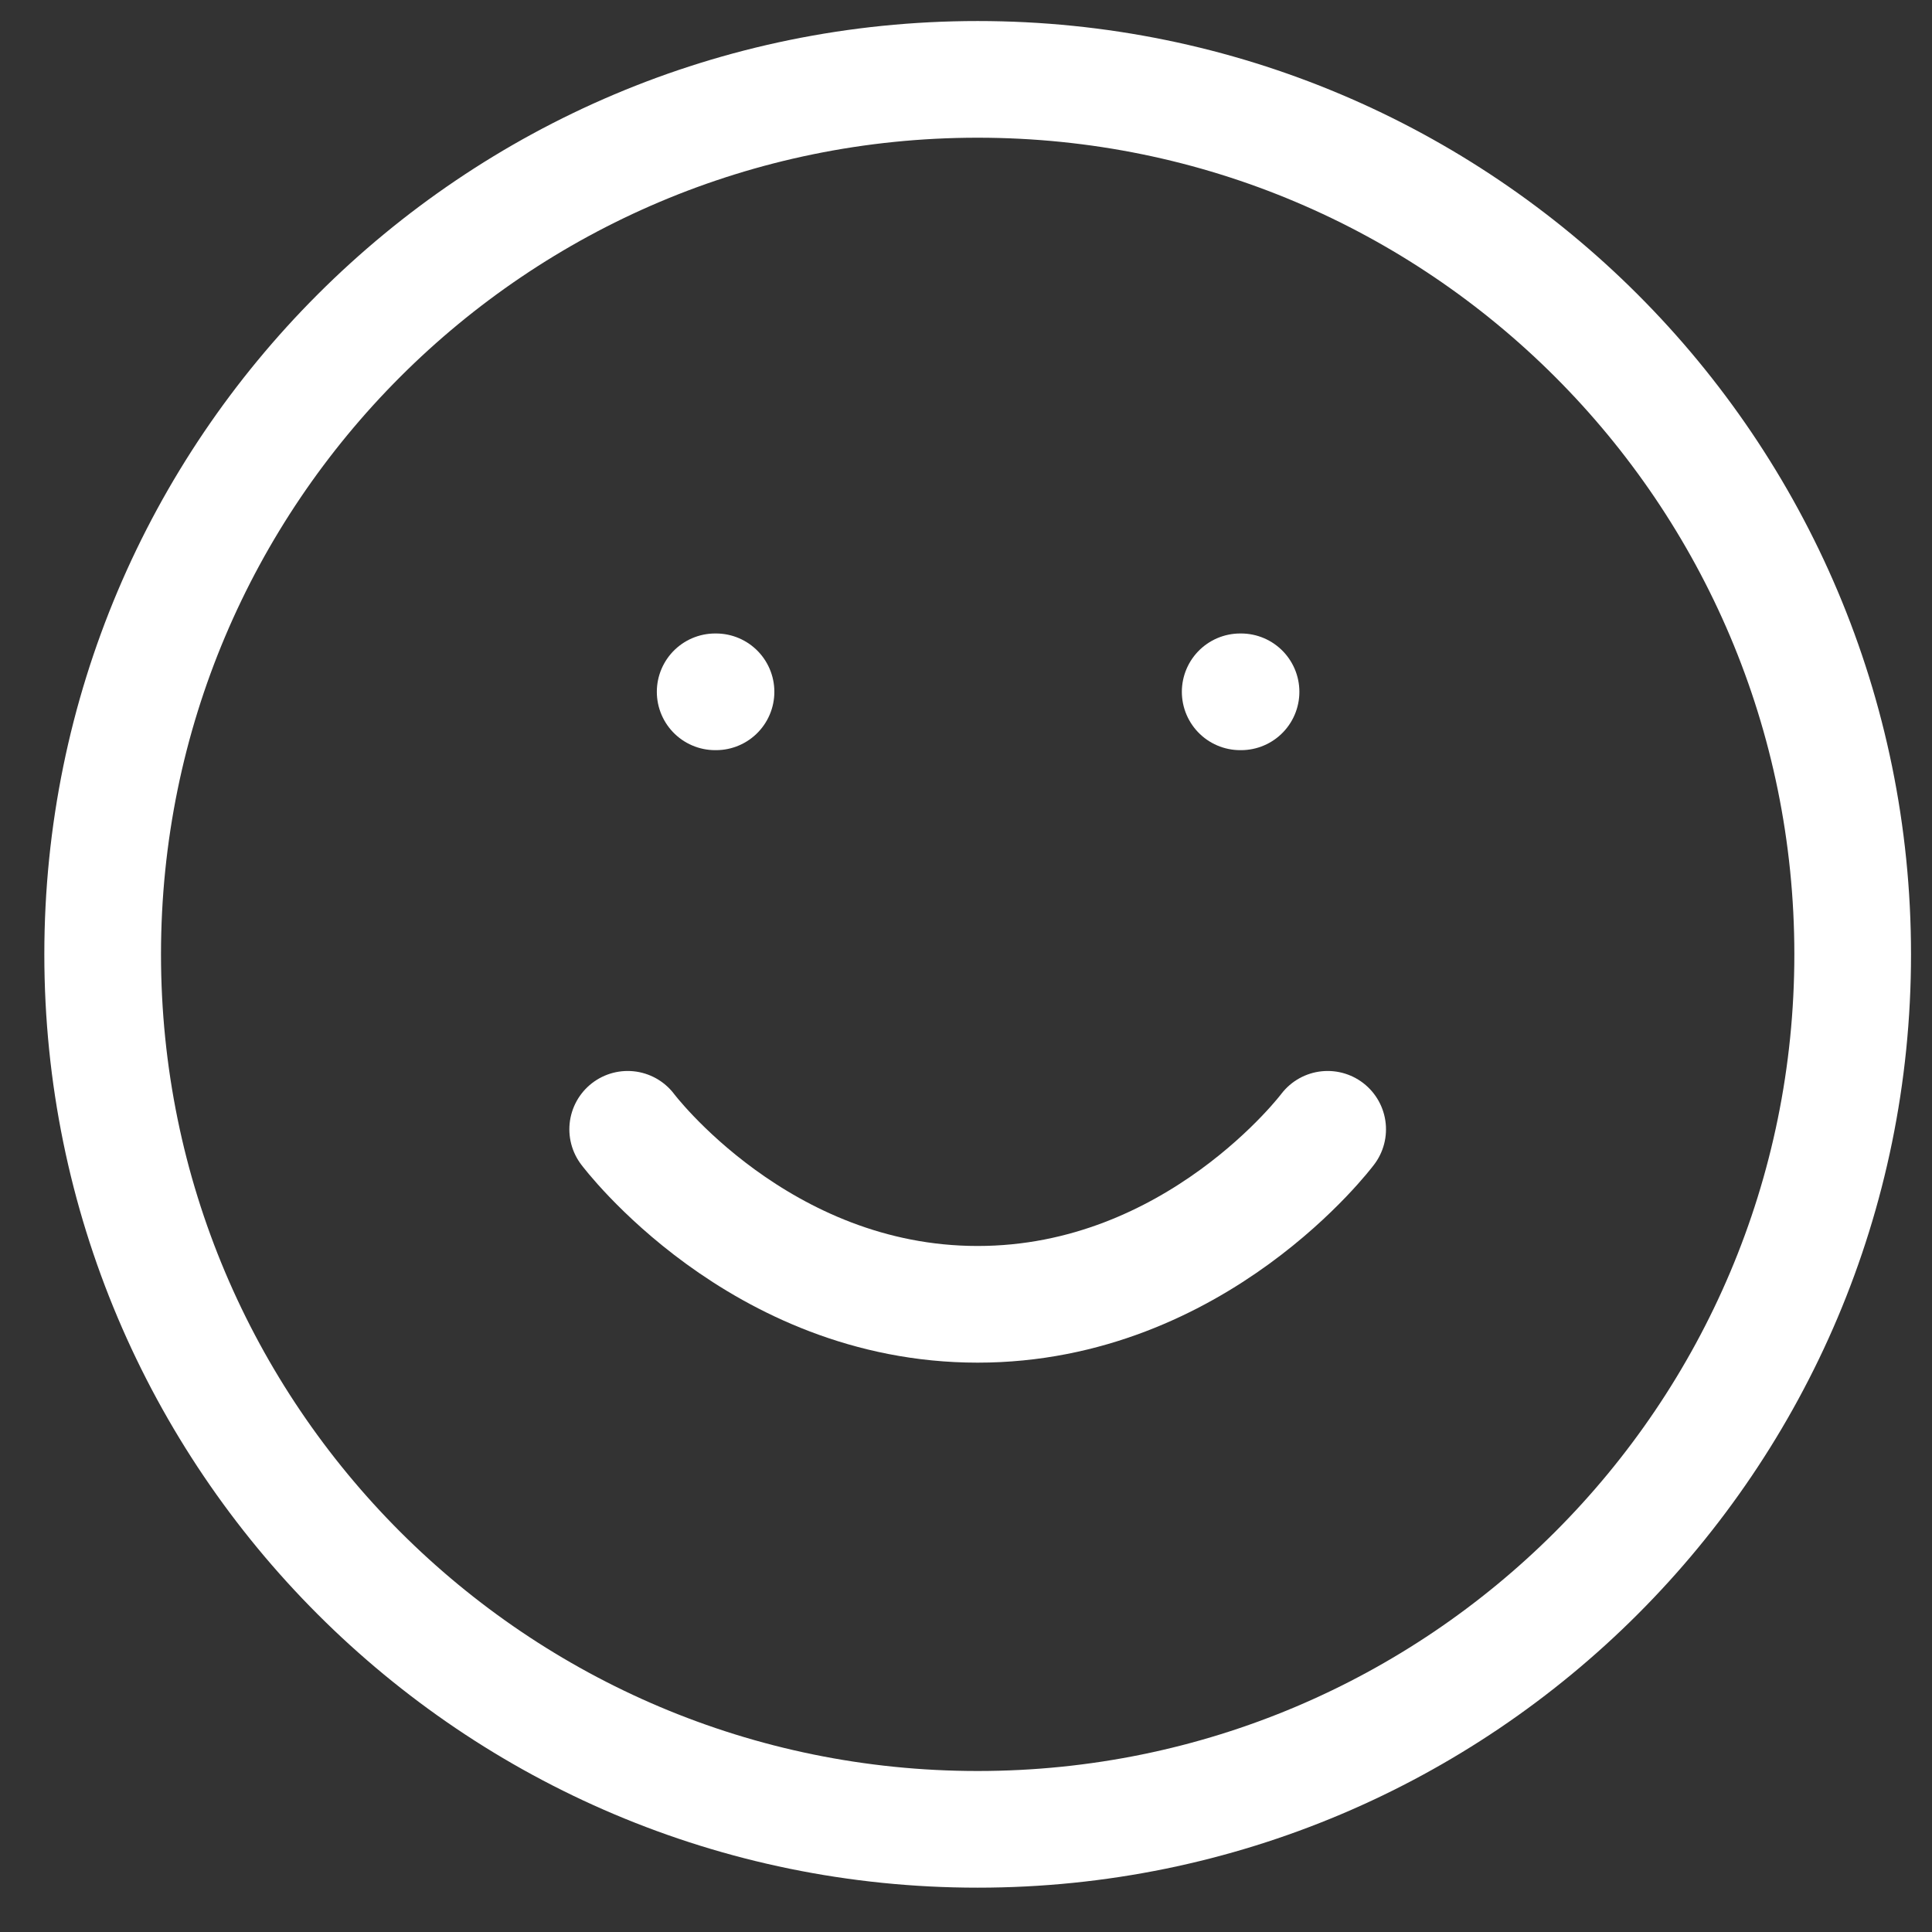 <svg width="36" height="36" viewBox="0 0 36 36" fill="none" xmlns="http://www.w3.org/2000/svg">
<rect x="0" y="0" width="36" height="36" fill="#333333" stroke="none"/>
<path d="M18.217 34.087C27.222 34.087 34.522 26.788 34.522 17.783C34.522 8.778 27.222 1.479 18.217 1.479C9.213 1.479 1.913 8.778 1.913 17.783C1.913 26.788 9.213 34.087 18.217 34.087Z" stroke="white" stroke-width="2.174" stroke-linecap="round" stroke-linejoin="round"/>
<path d="M11.696 21.043C11.696 21.043 14.141 24.304 18.217 24.304C22.294 24.304 24.739 21.043 24.739 21.043" stroke="white" stroke-width="2.174" stroke-linecap="round" stroke-linejoin="round"/>
<path d="M13.326 12.891H13.342" stroke="white" stroke-width="2.174" stroke-linecap="round" stroke-linejoin="round"/>
<path d="M23.109 12.891H23.125" stroke="white" stroke-width="2.174" stroke-linecap="round" stroke-linejoin="round"/>
</svg>
